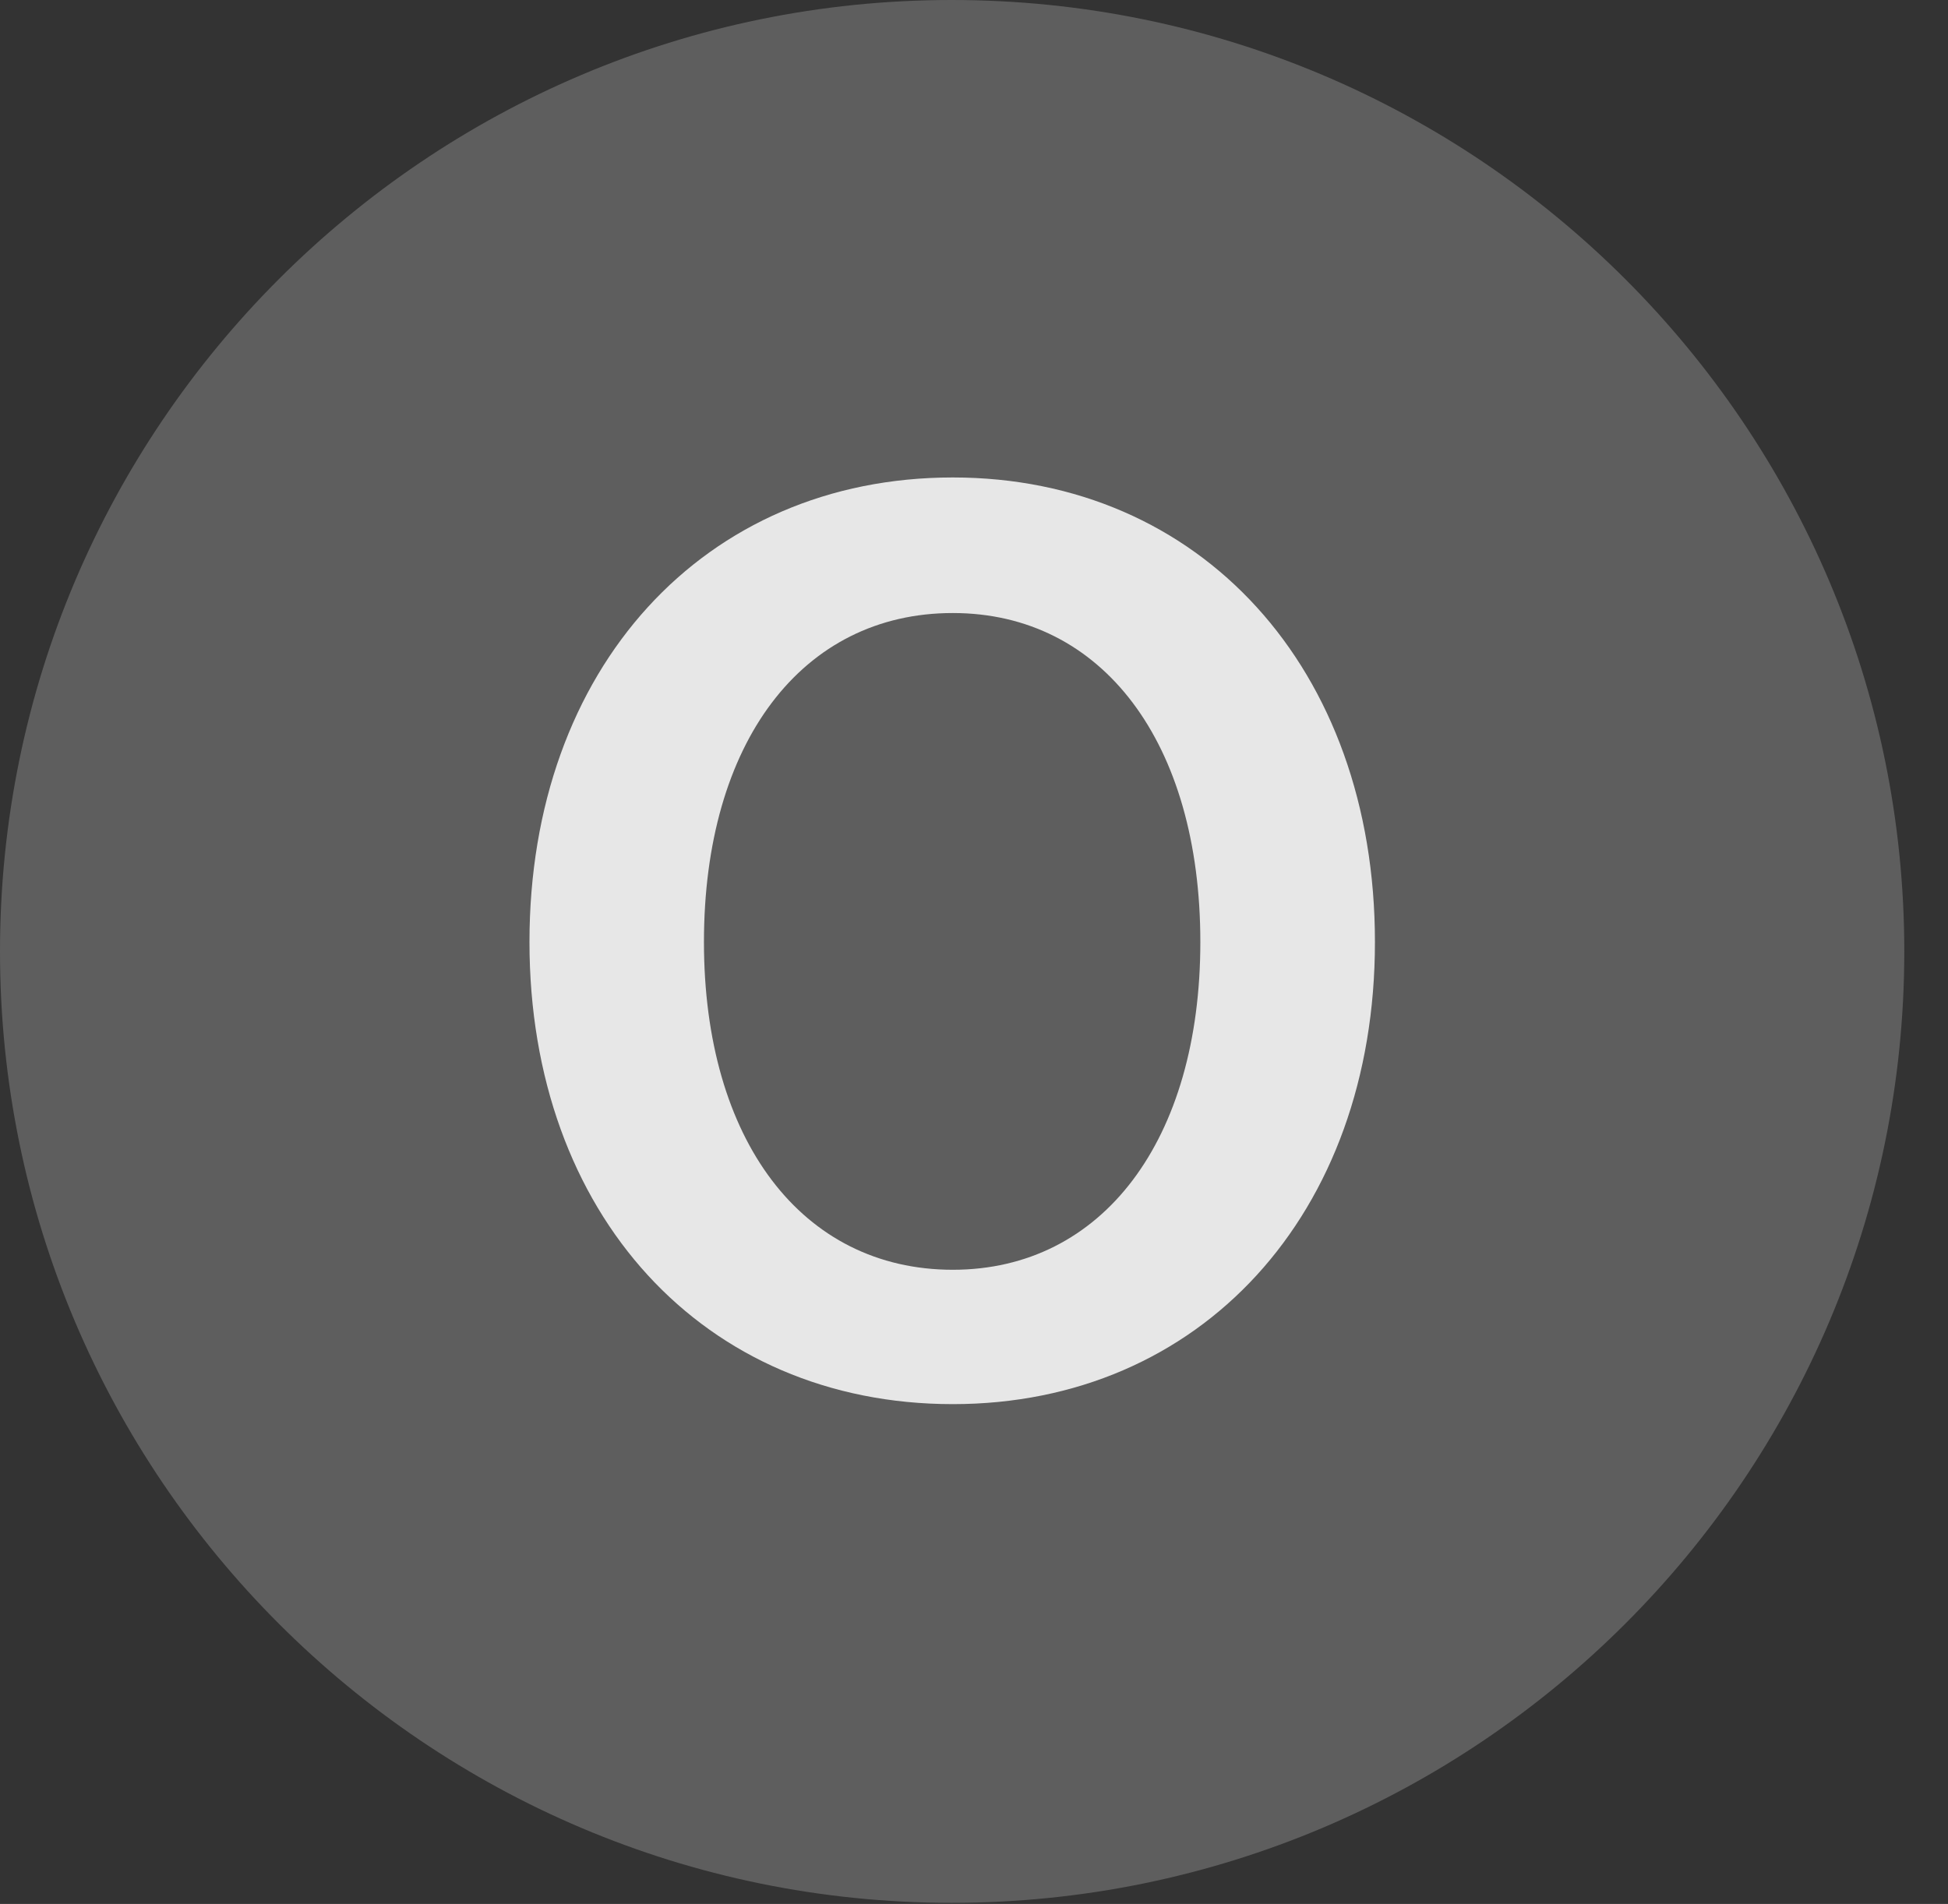 <?xml version="1.0" encoding="UTF-8"?>
<!--Generator: Apple Native CoreSVG 341-->
<!DOCTYPE svg
PUBLIC "-//W3C//DTD SVG 1.1//EN"
       "http://www.w3.org/Graphics/SVG/1.1/DTD/svg11.dtd">
<svg version="1.1" xmlns="http://www.w3.org/2000/svg" xmlns:xlink="http://www.w3.org/1999/xlink" viewBox="0 0 16.133 15.771">
 <rect x="0" y="0" width="16.133" height="15.771" fill="#333333" stroke="none"/>
 <g>
  <rect height="15.771" opacity="0" width="16.133" x="0" y="0"/>
  <path d="M7.881 15.762C12.236 15.762 15.771 12.227 15.771 7.881C15.771 3.535 12.236 0 7.881 0C3.535 0 0 3.535 0 7.881C0 12.227 3.535 15.762 7.881 15.762Z" fill="white" fill-opacity="0.212"/>
  <path d="M7.891 11.631C5.83 11.631 4.385 10.059 4.385 7.803C4.385 5.537 5.83 3.955 7.891 3.955C9.941 3.955 11.387 5.537 11.387 7.803C11.387 10.059 9.941 11.631 7.891 11.631ZM7.891 10.518C9.131 10.518 9.941 9.443 9.941 7.803C9.941 6.152 9.131 5.078 7.891 5.078C6.641 5.078 5.83 6.152 5.83 7.803C5.83 9.443 6.641 10.518 7.891 10.518Z" fill="white" fill-opacity="0.85"/>
 </g>
</svg>
